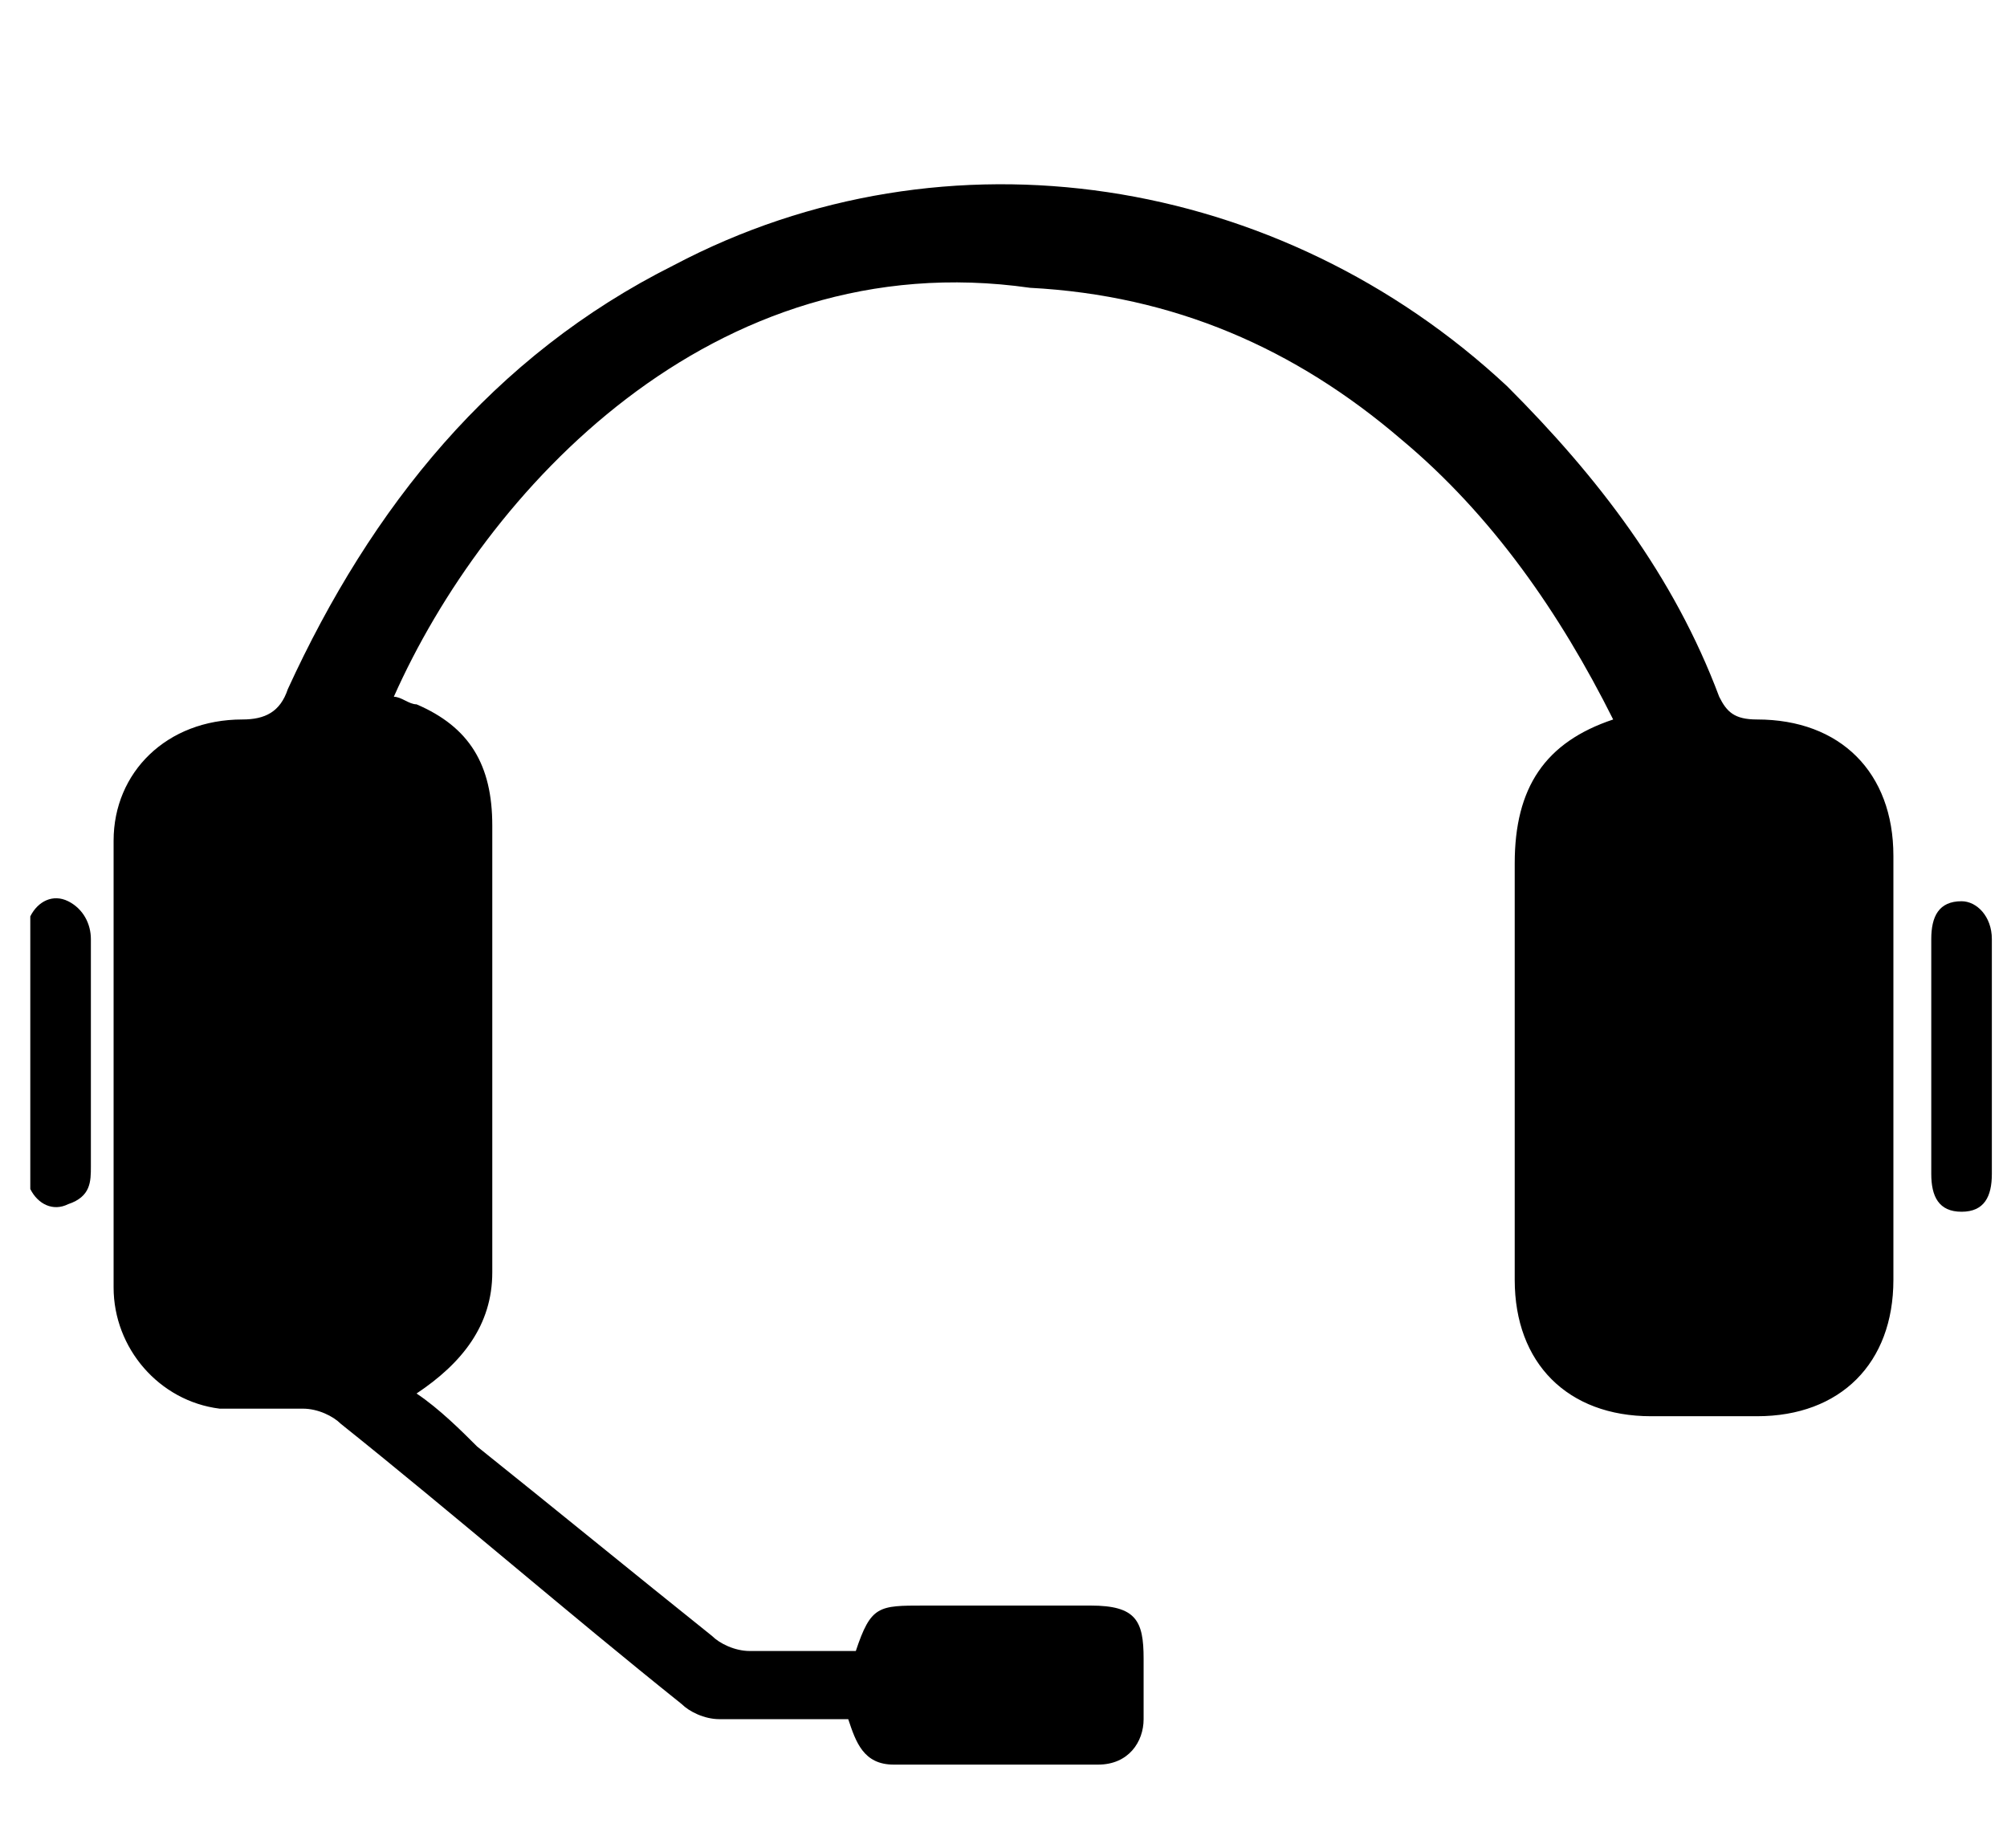<?xml version="1.0" encoding="utf-8"?>
<!-- Generator: Adobe Illustrator 19.0.0, SVG Export Plug-In . SVG Version: 6.00 Build 0)  -->
<svg version="1.1" id="Camada_1" xmlns="http://www.w3.org/2000/svg" xmlns:xlink="http://www.w3.org/1999/xlink" x="0px" y="0px"
	 viewBox="-65.5 34.9 26.5 24.4" style="enable-background:new -65.5 34.9 26.5 24.4;" xml:space="preserve">
<g>
	<g>
		<path d="M-65.1,47c0.1-0.2,0.3-0.3,0.5-0.2c0.2,0.1,0.3,0.3,0.3,0.5c0,1,0,2,0,3c0,0.2,0,0.4-0.3,0.5c-0.2,0.1-0.4,0-0.5-0.2
			C-65.1,49.4-65.1,48.2-65.1,47z"/>
		<path d="M-60.3,44.1c0.1,0,0.2,0.1,0.3,0.1c0.7,0.3,1,0.8,1,1.6c0,2,0,3.9,0,5.9c0,0.7-0.4,1.2-1,1.6c0.3,0.2,0.6,0.5,0.8,0.7
			c1,0.8,2.1,1.7,3.1,2.5c0.1,0.1,0.3,0.2,0.5,0.2c0.5,0,0.9,0,1.4,0c0.2-0.6,0.3-0.6,0.9-0.6c0.7,0,1.5,0,2.2,0
			c0.6,0,0.7,0.2,0.7,0.7c0,0.3,0,0.5,0,0.8c0,0.3-0.2,0.6-0.6,0.6c-0.9,0-1.8,0-2.7,0c-0.4,0-0.5-0.3-0.6-0.6c-0.6,0-1.1,0-1.7,0
			c-0.2,0-0.4-0.1-0.5-0.2c-1.5-1.2-3-2.5-4.5-3.7c-0.1-0.1-0.3-0.2-0.5-0.2c-0.4,0-0.7,0-1.1,0c-0.8-0.1-1.4-0.8-1.4-1.6
			c0-2,0-4,0-5.9c0-0.9,0.7-1.6,1.7-1.6c0.3,0,0.5-0.1,0.6-0.4c1.1-2.4,2.7-4.4,5.1-5.6c3.6-1.9,8-1.2,11,1.6
			c1.2,1.2,2.2,2.5,2.8,4.1c0.1,0.2,0.2,0.3,0.5,0.3c1.1,0,1.8,0.7,1.8,1.8c0,1.9,0,3.8,0,5.6c0,1.1-0.7,1.8-1.8,1.8
			c-0.5,0-0.9,0-1.4,0c-1.1,0-1.8-0.7-1.8-1.8c0-1.8,0-3.6,0-5.5c0-1,0.4-1.6,1.3-1.9c-0.7-1.4-1.6-2.7-2.8-3.7
			c-1.4-1.2-3-1.9-4.9-2C-56.1,38.1-59.1,41.4-60.3,44.1z"/>
		<path d="M-39.2,48.8c0,0.5,0,1,0,1.6c0,0.3-0.1,0.5-0.4,0.5c-0.3,0-0.4-0.2-0.4-0.5c0-1,0-2,0-3.1c0-0.3,0.1-0.5,0.4-0.5
			c0.2,0,0.4,0.2,0.4,0.5C-39.2,47.8-39.2,48.3-39.2,48.8z"/>
	</g>
</g>
</svg>
